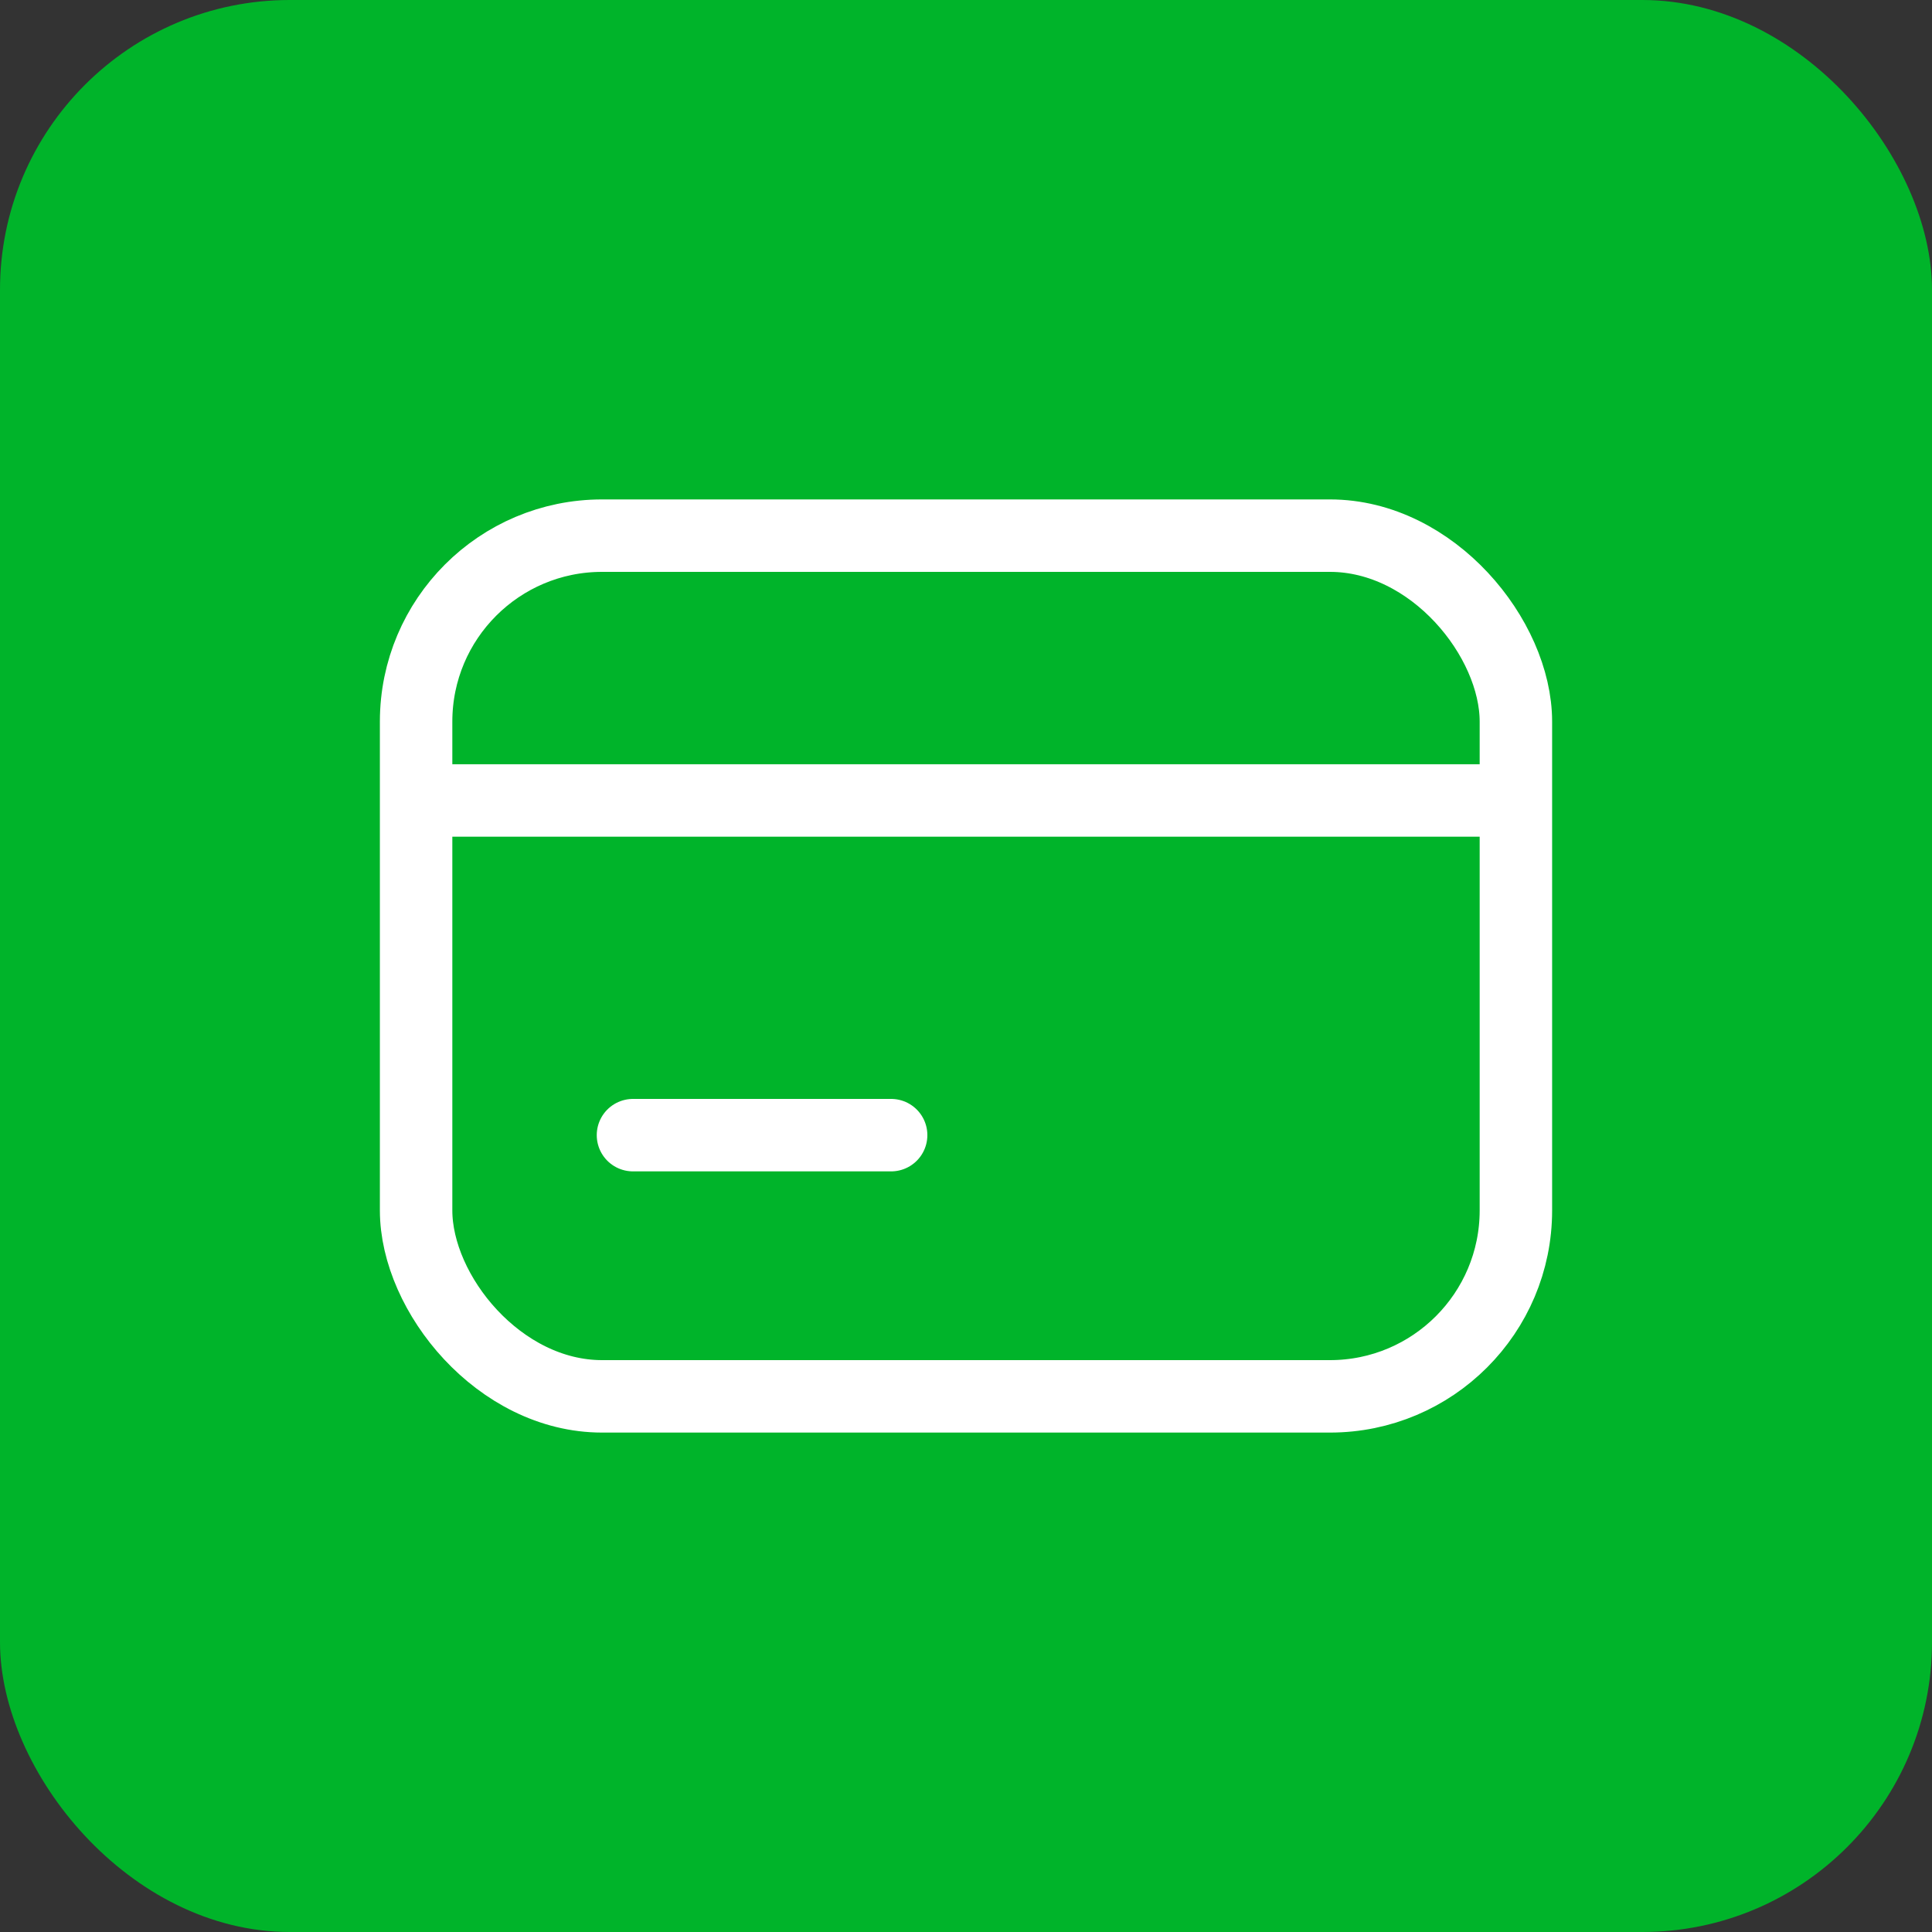 <svg width="40" height="40" viewBox="0 0 40 40" fill="none" xmlns="http://www.w3.org/2000/svg">
<rect x="0" y="0" width="40" height="40" fill="#333333" stroke="none"/>
<rect width="40" height="40" rx="6" fill="#00B42A"/>
<path d="M9.145 16.573H30.924" stroke="white" stroke-width="1.5" stroke-linecap="round" stroke-linejoin="round"/>
<rect x="8.615" y="11.09" width="22.77" height="17.82" rx="3.85" stroke="white" stroke-width="1.5"/>
<path d="M13.105 23.502H18.45" stroke="white" stroke-width="1.5" stroke-linecap="round" stroke-linejoin="round"/>
</svg>

